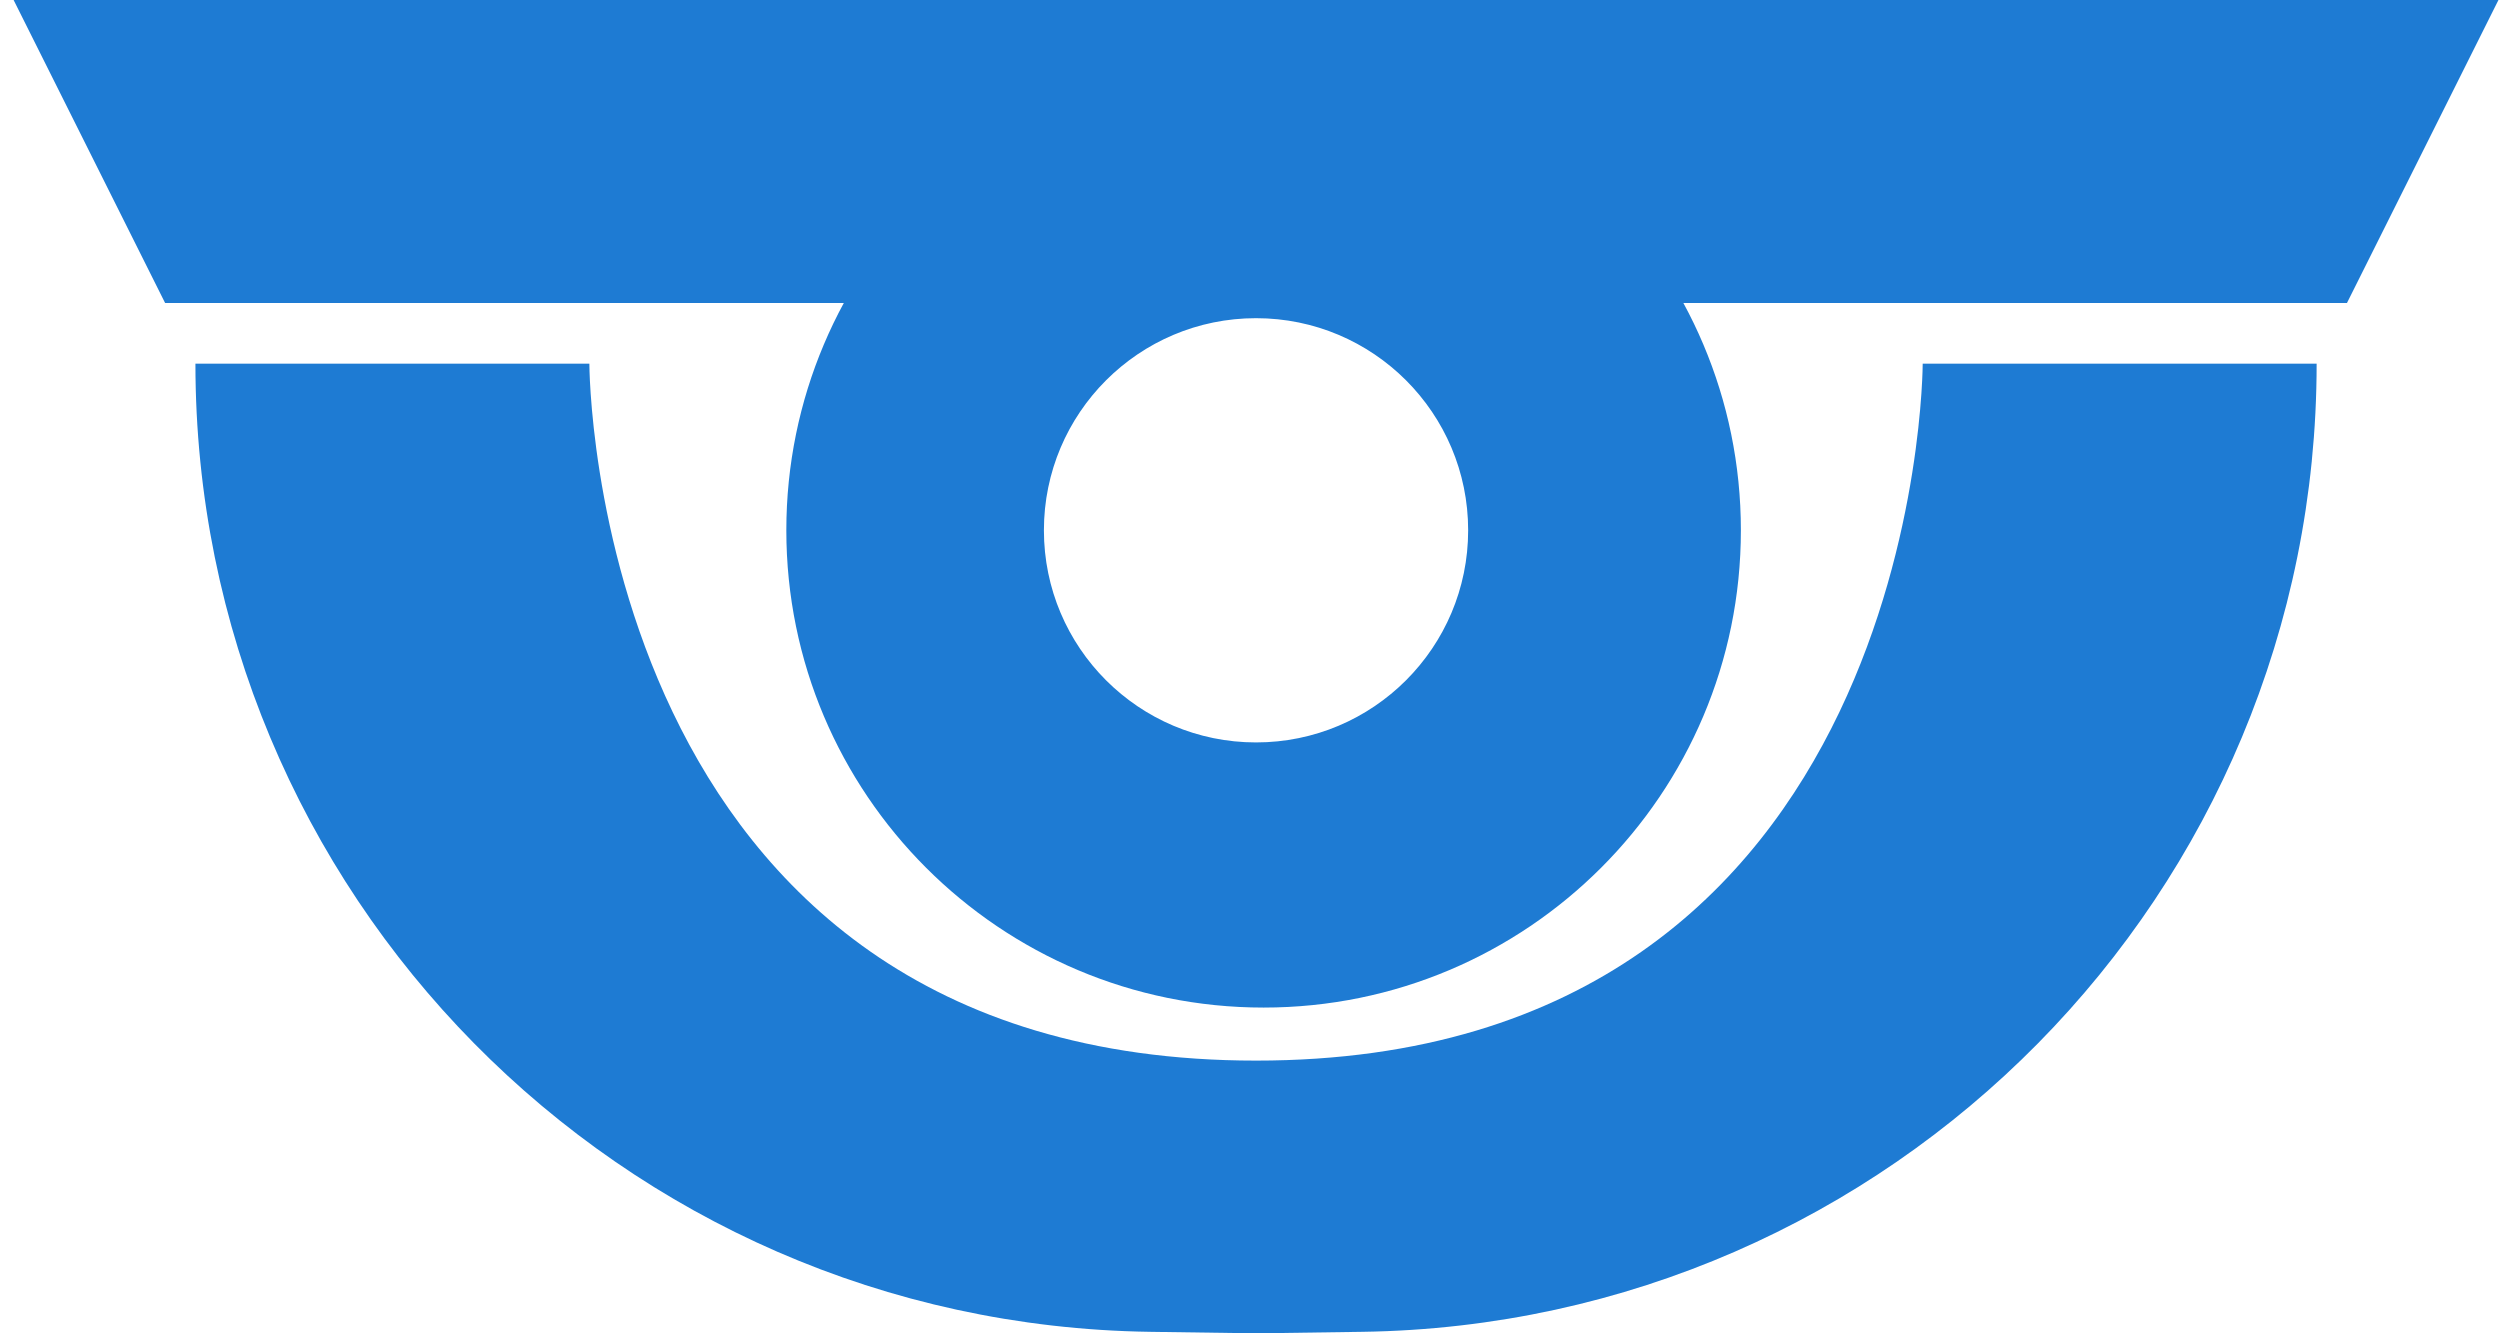 <svg xmlns="http://www.w3.org/2000/svg" width="165" height="88" fill="none" viewBox="0 0 165 88"><path fill="#1e7bd3" d="M.898 0h164l-10 20h-144zM12.898 24h26s0 46 44 46 44-46 44-46h26c0 34.939-28.058 63.4-62.993 63.9l-7.007.1-7.006-.1C40.957 87.4 12.898 58.939 12.898 24"/><path fill="#1e7bd3" fill-rule="evenodd" d="M83.398 66.5c-17.397 0-31.5-14.103-31.5-31.5s14.103-31.5 31.5-31.5 31.5 14.103 31.5 31.5-14.103 31.5-31.5 31.5M68.898 35c0-7.732 6.269-14 14-14 7.732 0 14 6.268 14 14s-6.268 14-14 14c-7.731 0-14-6.268-14-14" clip-rule="evenodd"/></svg>